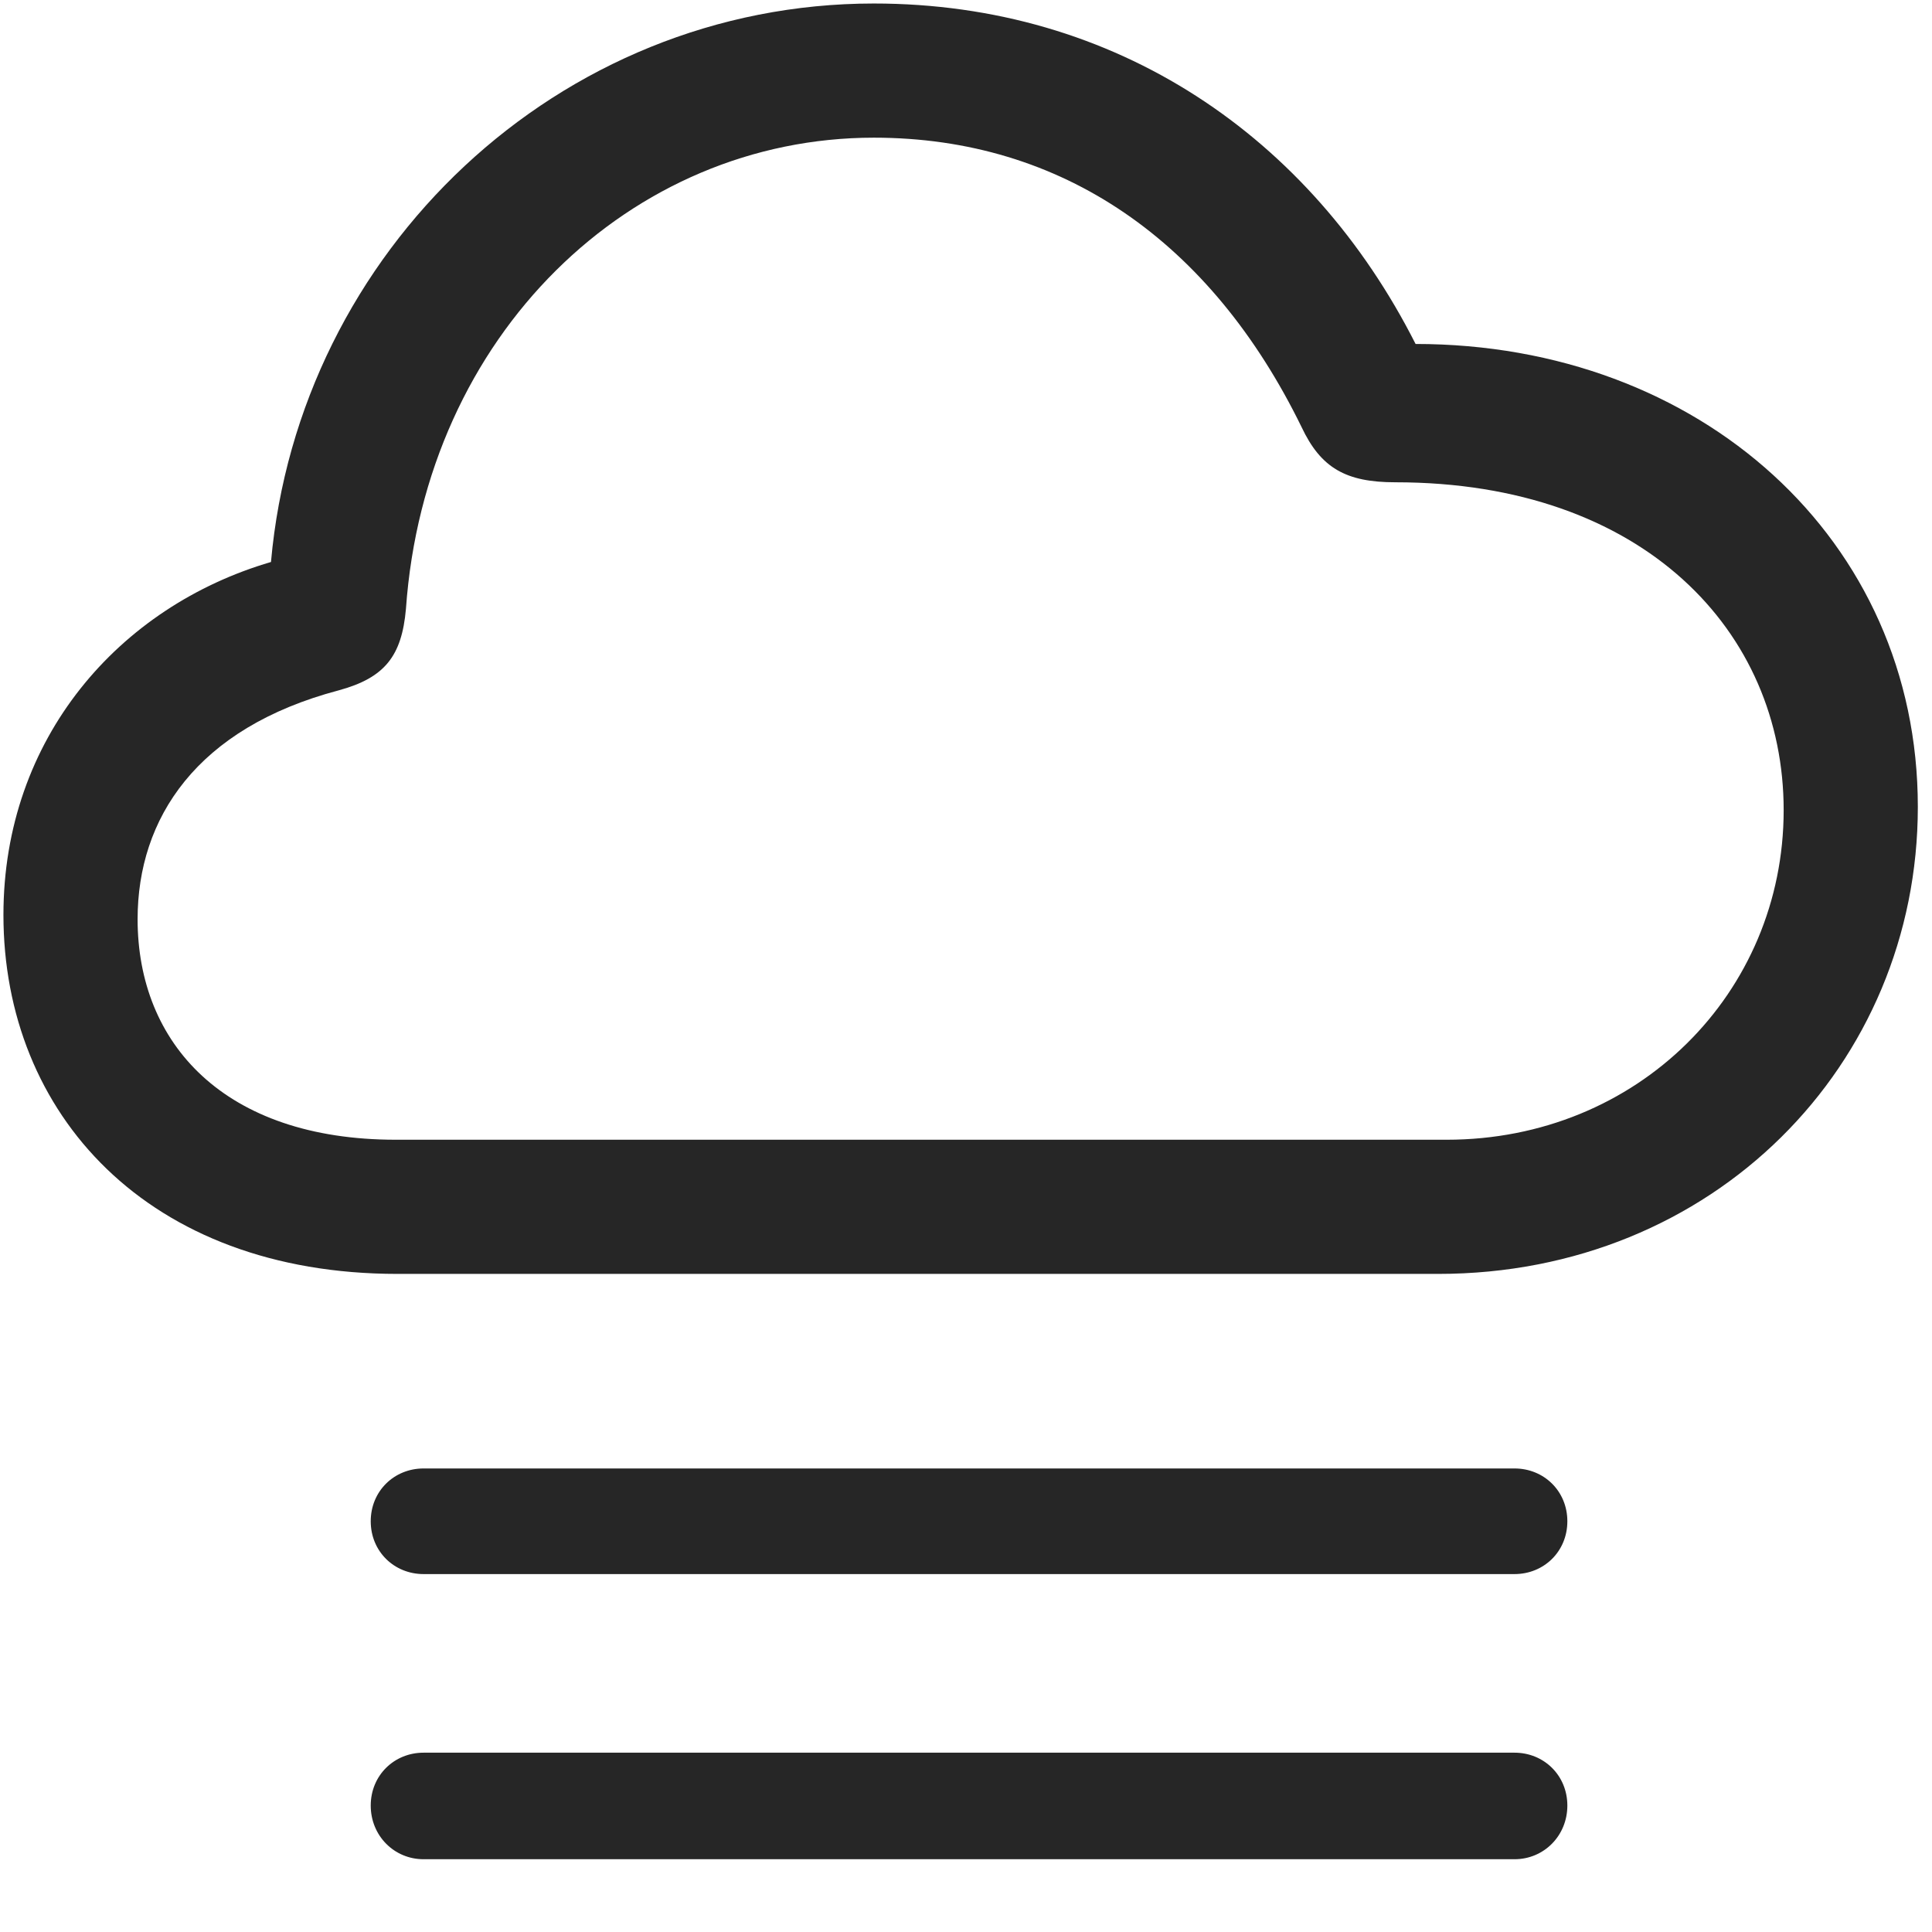 <svg width="27" height="27" viewBox="0 0 27 27" fill="none" xmlns="http://www.w3.org/2000/svg">
<g clip-path="url(#clip0_2207_4354)">
<path d="M21.166 24.494H5.919C5.509 24.494 5.181 24.811 5.181 25.233C5.181 25.655 5.509 25.983 5.919 25.983H21.166C21.576 25.983 21.904 25.655 21.904 25.233C21.904 24.811 21.576 24.494 21.166 24.494Z" fill="black" fill-opacity="0.85"/>
<path d="M21.166 20.522H5.919C5.509 20.522 5.181 20.838 5.181 21.26C5.181 21.682 5.509 21.998 5.919 21.998H21.166C21.576 21.998 21.904 21.682 21.904 21.26C21.904 20.838 21.576 20.522 21.166 20.522Z" fill="black" fill-opacity="0.85"/>
<path d="M5.556 17.803H20.099C23.943 17.803 26.802 14.885 26.802 11.276C26.802 7.537 23.755 4.807 19.783 4.807C18.318 1.912 15.599 0.049 12.212 0.049C7.806 0.049 4.173 3.506 3.787 7.854C1.666 8.475 0.048 10.315 0.048 12.787C0.048 15.565 2.064 17.803 5.556 17.803ZM5.533 15.928C3.13 15.928 1.923 14.58 1.923 12.846C1.923 11.44 2.744 10.174 4.736 9.647C5.38 9.471 5.615 9.166 5.673 8.51C5.943 4.678 8.814 1.924 12.212 1.924C14.849 1.924 16.923 3.377 18.189 5.967C18.459 6.541 18.81 6.74 19.501 6.74C22.97 6.74 24.927 8.826 24.927 11.322C24.927 13.877 22.888 15.928 20.216 15.928H5.533Z" fill="black" fill-opacity="0.85"/>
</g>
<defs>
<clipPath id="clip0_2207_4354">
<rect width="26.754" height="26.848" fill="white" transform="translate(0.048 0.049)"/>
</clipPath>
</defs>
</svg>
